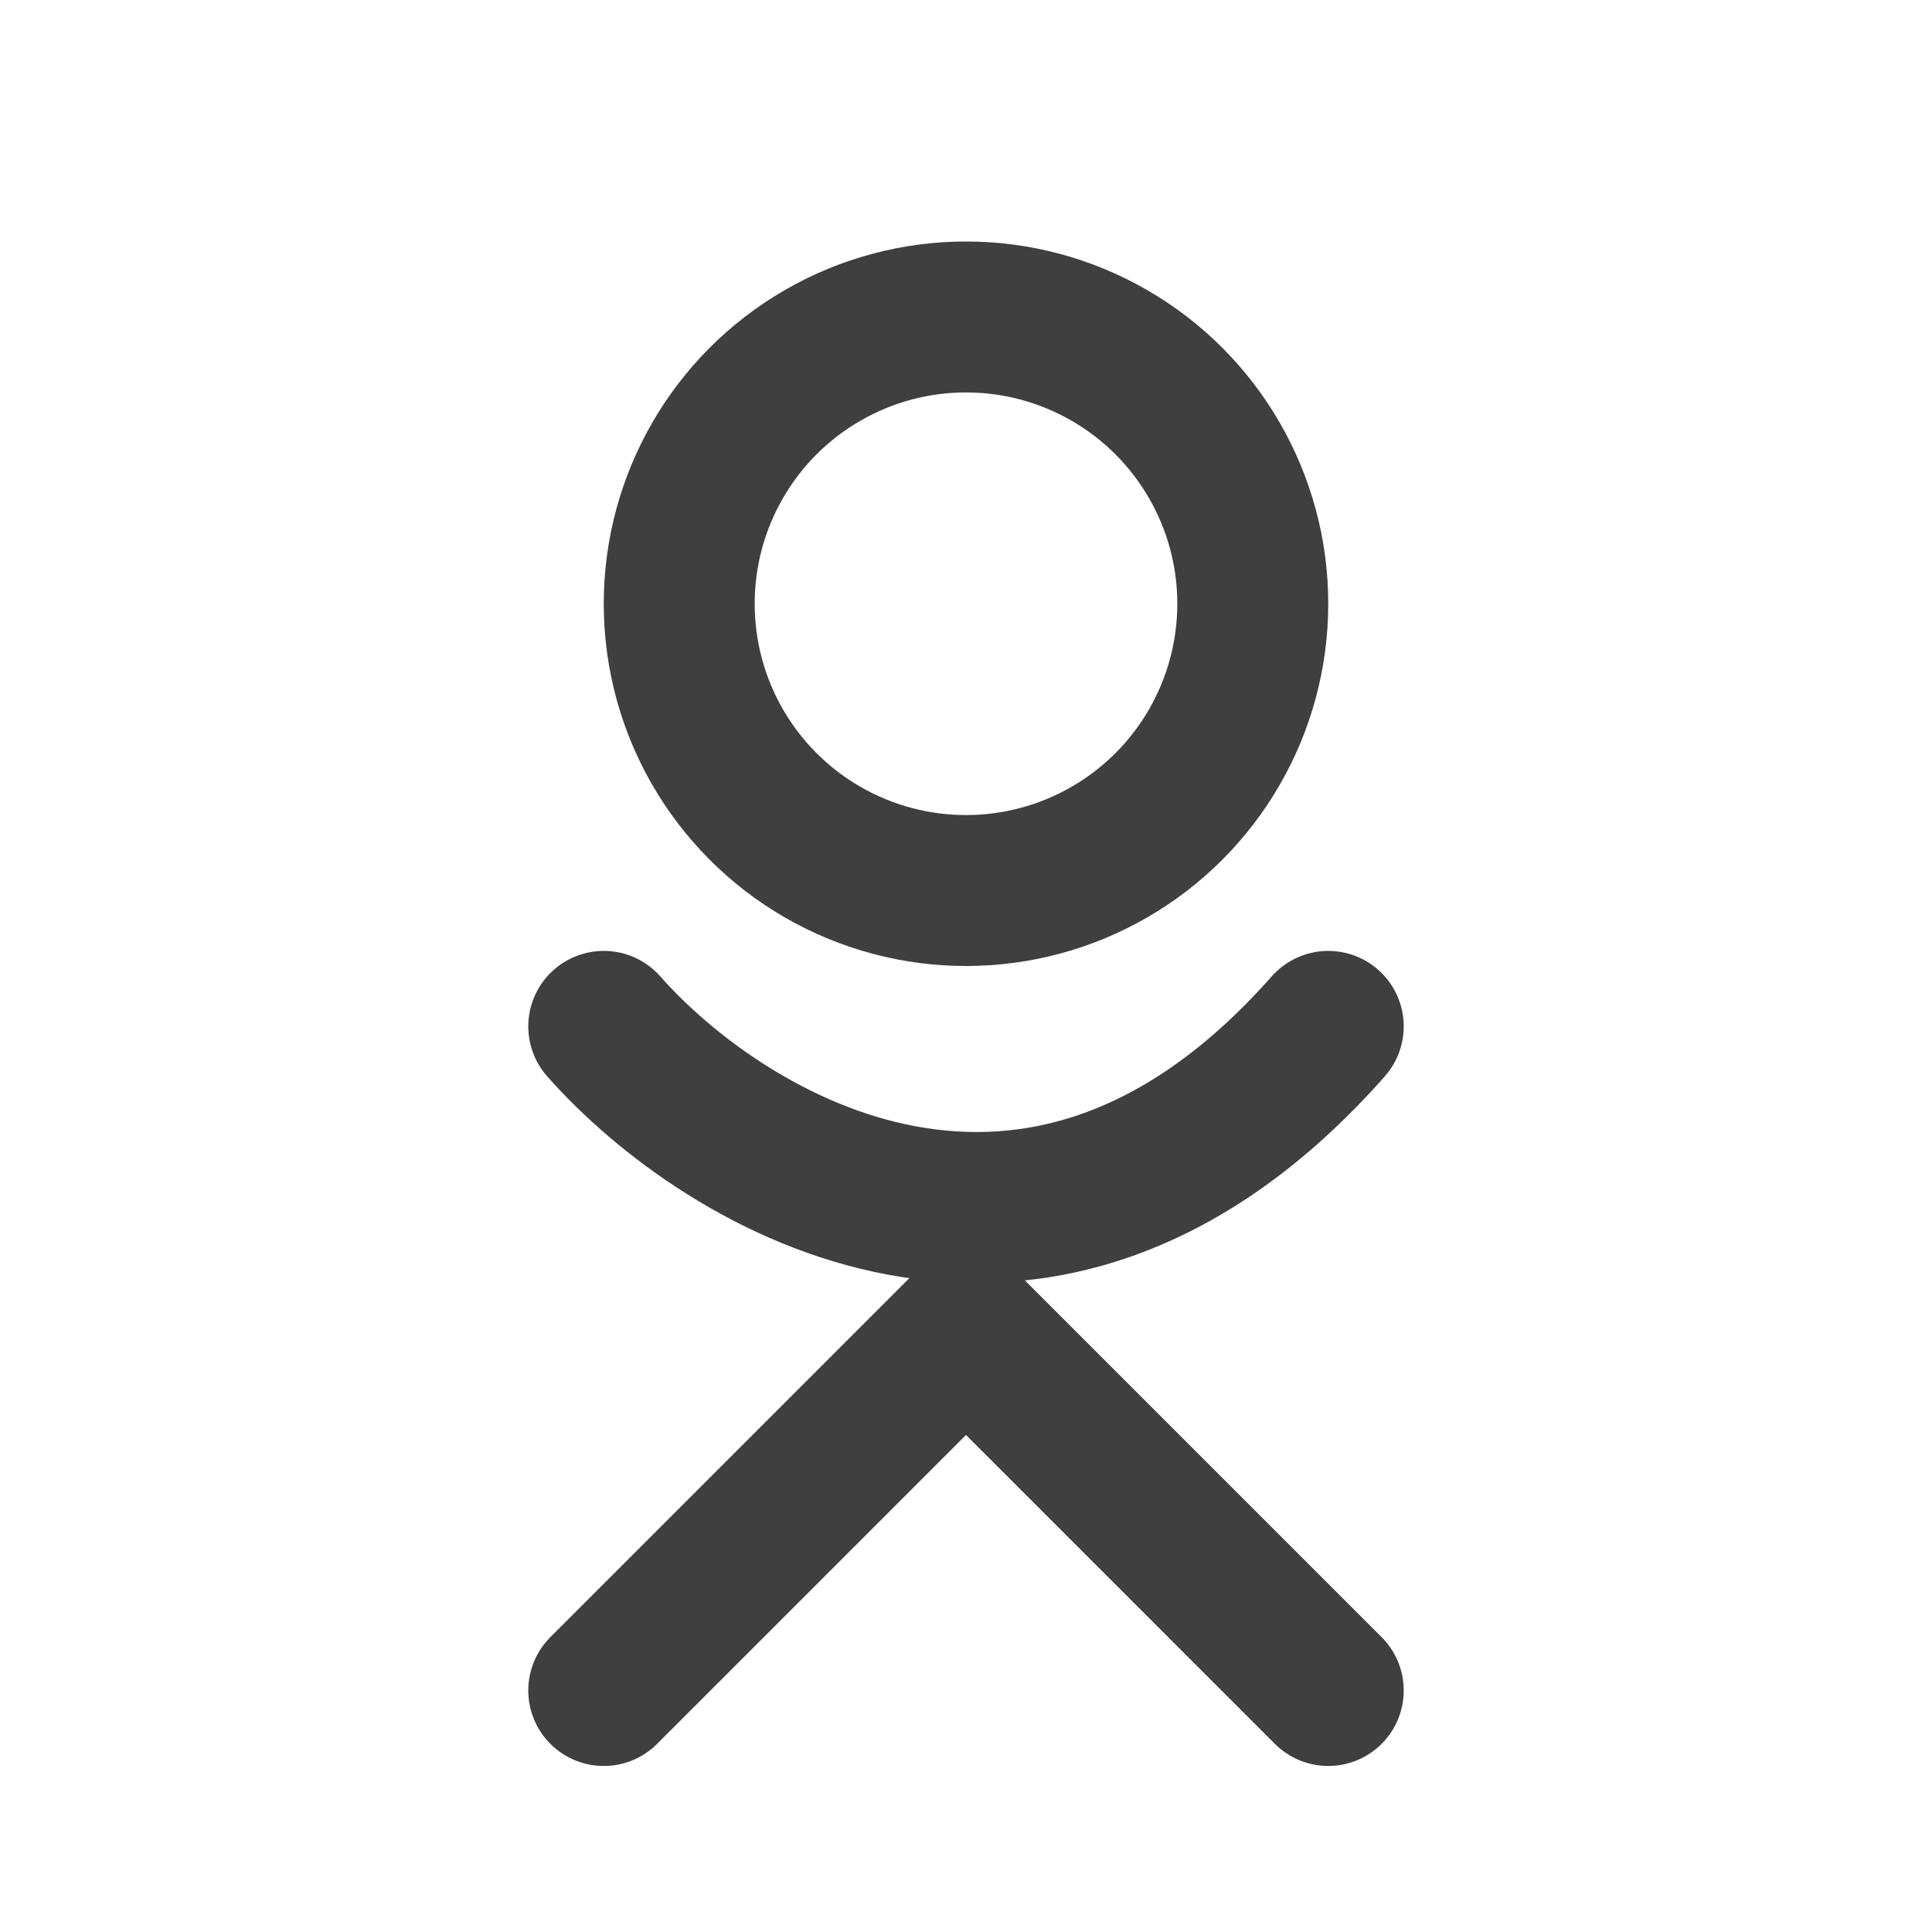 <svg width="32" height="32" viewBox="0 0 32 32" fill="none" xmlns="http://www.w3.org/2000/svg">
<circle cx="16" cy="10" r="4.75" stroke="#3F3F3F" stroke-width="2.5"/>
<path d="M10 17C12 19.264 17.2 22.433 22 17" stroke="#3F3F3F" stroke-width="2.5" stroke-linecap="round"/>
<path d="M10 28L16 22L22 28" stroke="#3F3F3F" stroke-width="2.5" stroke-linecap="round"/>
</svg>
